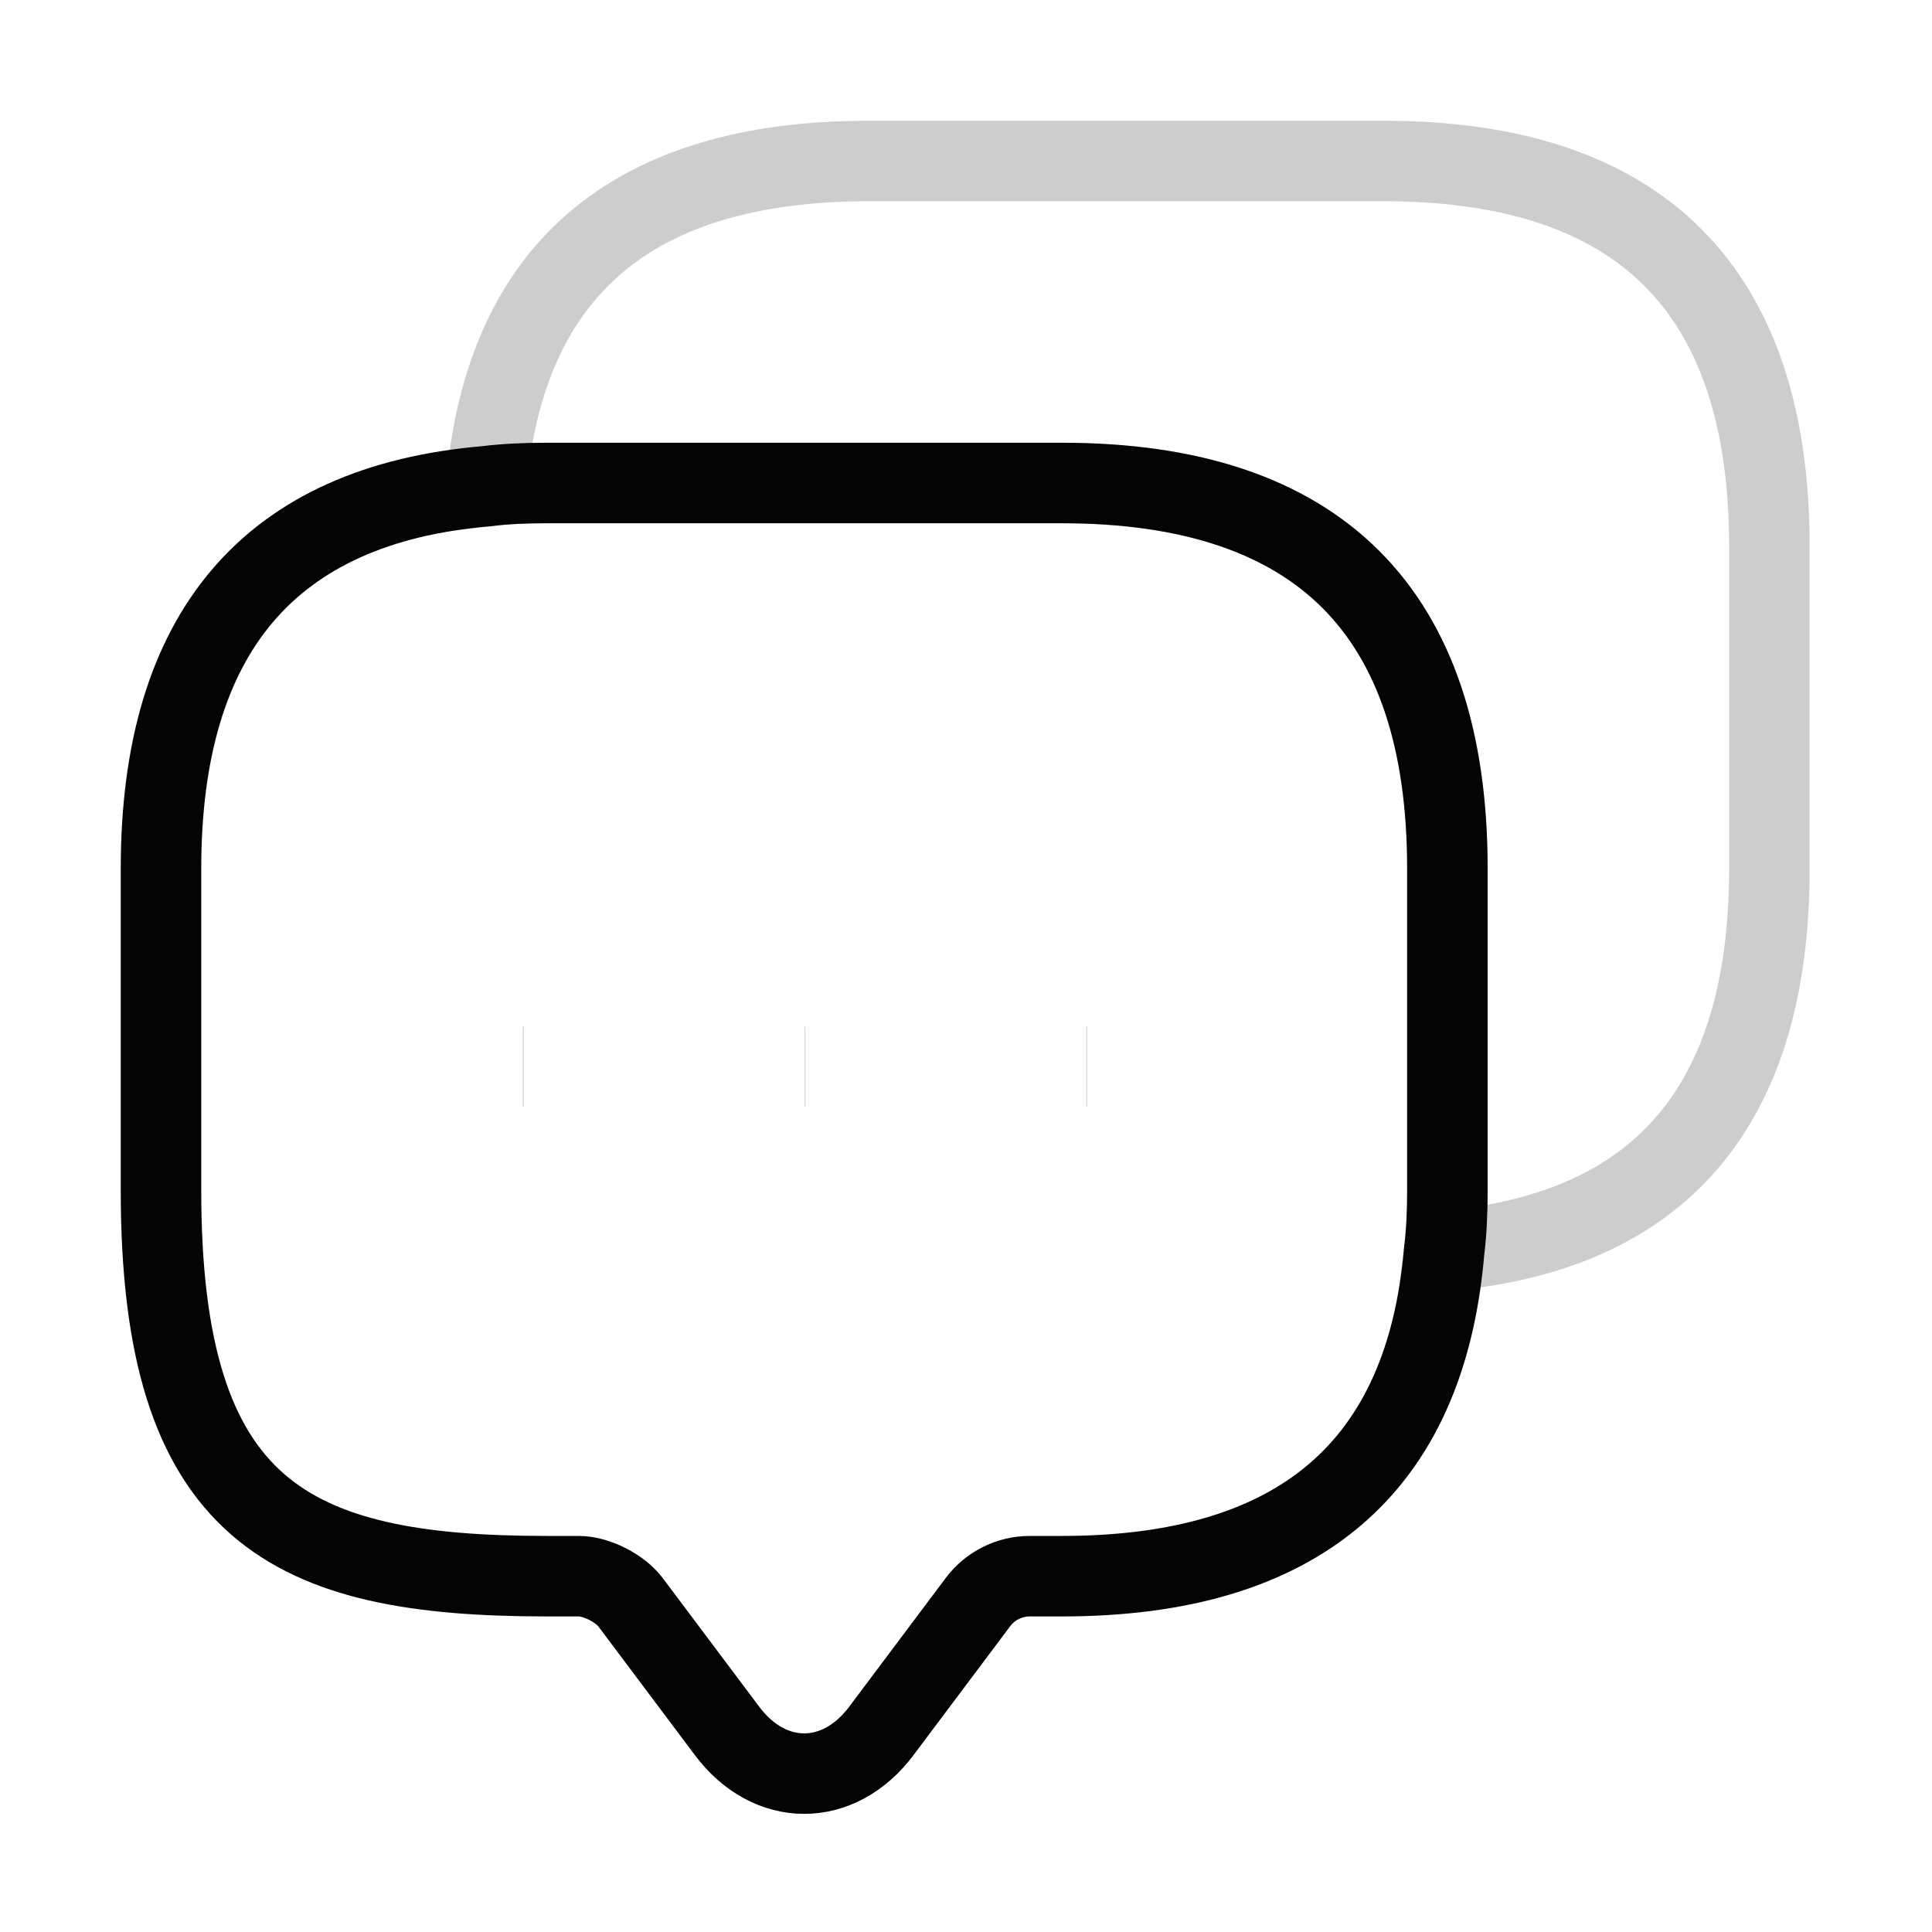 <svg width="24" height="24" viewBox="0 0 24 24" fill="none" xmlns="http://www.w3.org/2000/svg">
<path d="M21.98 6.79V10.79C21.98 13.73 20.63 15.31 17.94 15.54C17.97 15.3 17.98 15.05 17.98 14.79V10.79C17.98 7.6 16.38 6 13.19 6H6.79C6.53 6 6.28 6.01 6.04 6.04C6.27 3.35 7.86 2 10.79 2H17.19C20.38 2 21.98 3.6 21.98 6.79Z" stroke="#CDCDCD" strokeWidth="1.5" strokeMiterlimit="10" strokeLinecap="round" strokeLinejoin="round"/>
<path d="M17.98 10.79V14.79C17.98 15.05 17.97 15.3 17.94 15.54C17.71 18.24 16.12 19.58 13.19 19.58H12.79C12.54 19.58 12.3 19.7 12.15 19.9L10.95 21.5C10.42 22.21 9.56 22.21 9.03 21.5L7.83 19.9C7.7 19.73 7.41 19.58 7.19 19.58H6.79C3.6 19.58 2 18.79 2 14.79V10.79C2 7.86 3.35 6.27 6.04 6.04C6.28 6.01 6.53 6 6.79 6H13.19C16.38 6 17.98 7.6 17.98 10.79Z" stroke="#060307" strokeWidth="1.5" strokeMiterlimit="10" strokeLinecap="round" strokeLinejoin="round"/>
<path d="M13.495 13.25H13.505" stroke="#CDCDCD" strokeWidth="2" strokeLinecap="round" strokeLinejoin="round"/>
<path d="M9.995 13.25H10.005" stroke="#CDCDCD" strokeWidth="2" strokeLinecap="round" strokeLinejoin="round"/>
<path d="M6.495 13.25H6.505" stroke="#CDCDCD" strokeWidth="2" strokeLinecap="round" strokeLinejoin="round"/>
</svg>
